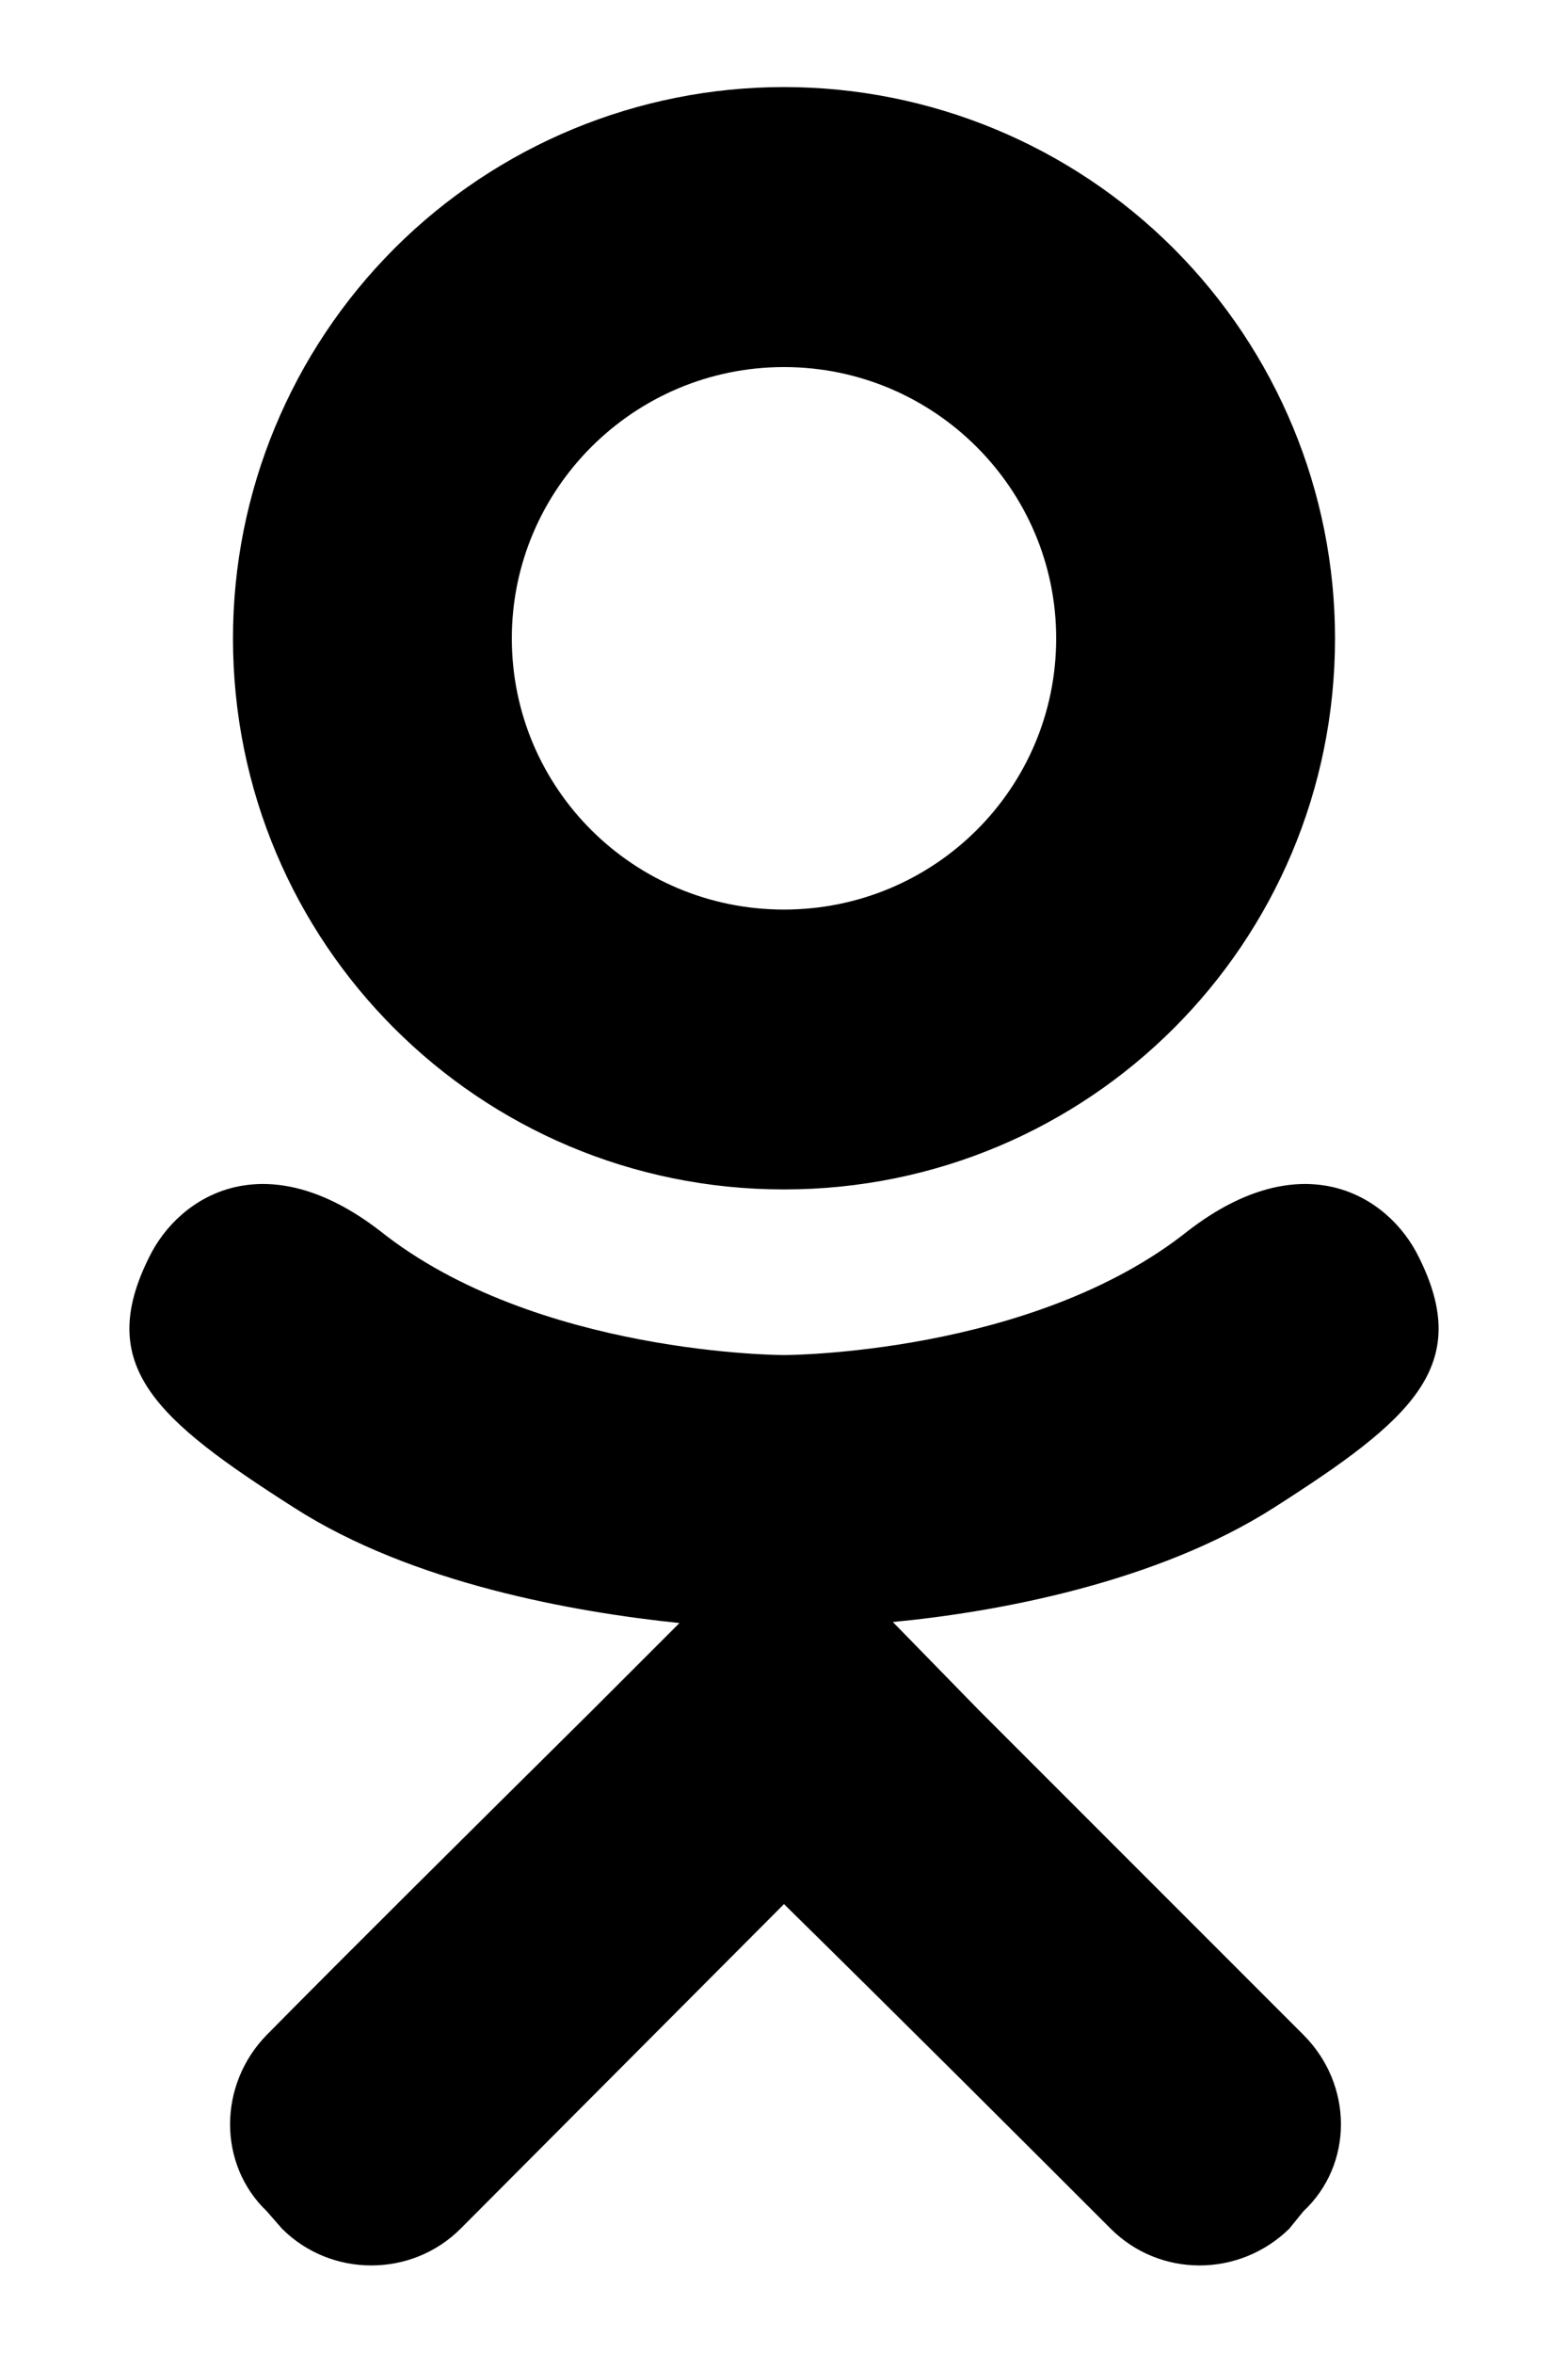 <svg viewBox="0 0 12 18" xmlns="http://www.w3.org/2000/svg">
<path d="M10.858 9.616C10.625 9.141 9.967 8.741 9.092 9.416C7.9 10.366 6 10.366 6 10.366C6 10.366 4.1 10.366 2.908 9.416C2.033 8.741 1.375 9.141 1.142 9.616C0.725 10.449 1.192 10.858 2.25 11.533C3.158 12.116 4.4 12.333 5.2 12.416L4.533 13.083C3.583 14.024 2.667 14.933 2.042 15.566C1.667 15.949 1.667 16.558 2.042 16.916L2.158 17.049C2.533 17.424 3.15 17.424 3.525 17.049L6 14.566C6.958 15.508 7.867 16.416 8.5 17.049C8.875 17.424 9.483 17.424 9.867 17.049L9.975 16.916C10.358 16.558 10.358 15.949 9.975 15.566L7.492 13.083L6.833 12.408C7.625 12.333 8.85 12.108 9.75 11.533C10.808 10.858 11.275 10.449 10.858 9.616ZM6 2.808C7.15 2.808 8.083 3.741 8.083 4.883C8.083 6.033 7.15 6.958 6 6.958C4.85 6.958 3.917 6.033 3.917 4.883C3.917 3.741 4.85 2.808 6 2.808ZM6 9.099C8.333 9.099 10.217 7.216 10.217 4.883C10.217 3.764 9.772 2.692 8.982 1.901C8.191 1.11 7.118 0.666 6 0.666C4.882 0.666 3.809 1.11 3.018 1.901C2.228 2.692 1.783 3.764 1.783 4.883C1.783 7.216 3.667 9.099 6 9.099Z"/>
</svg>
